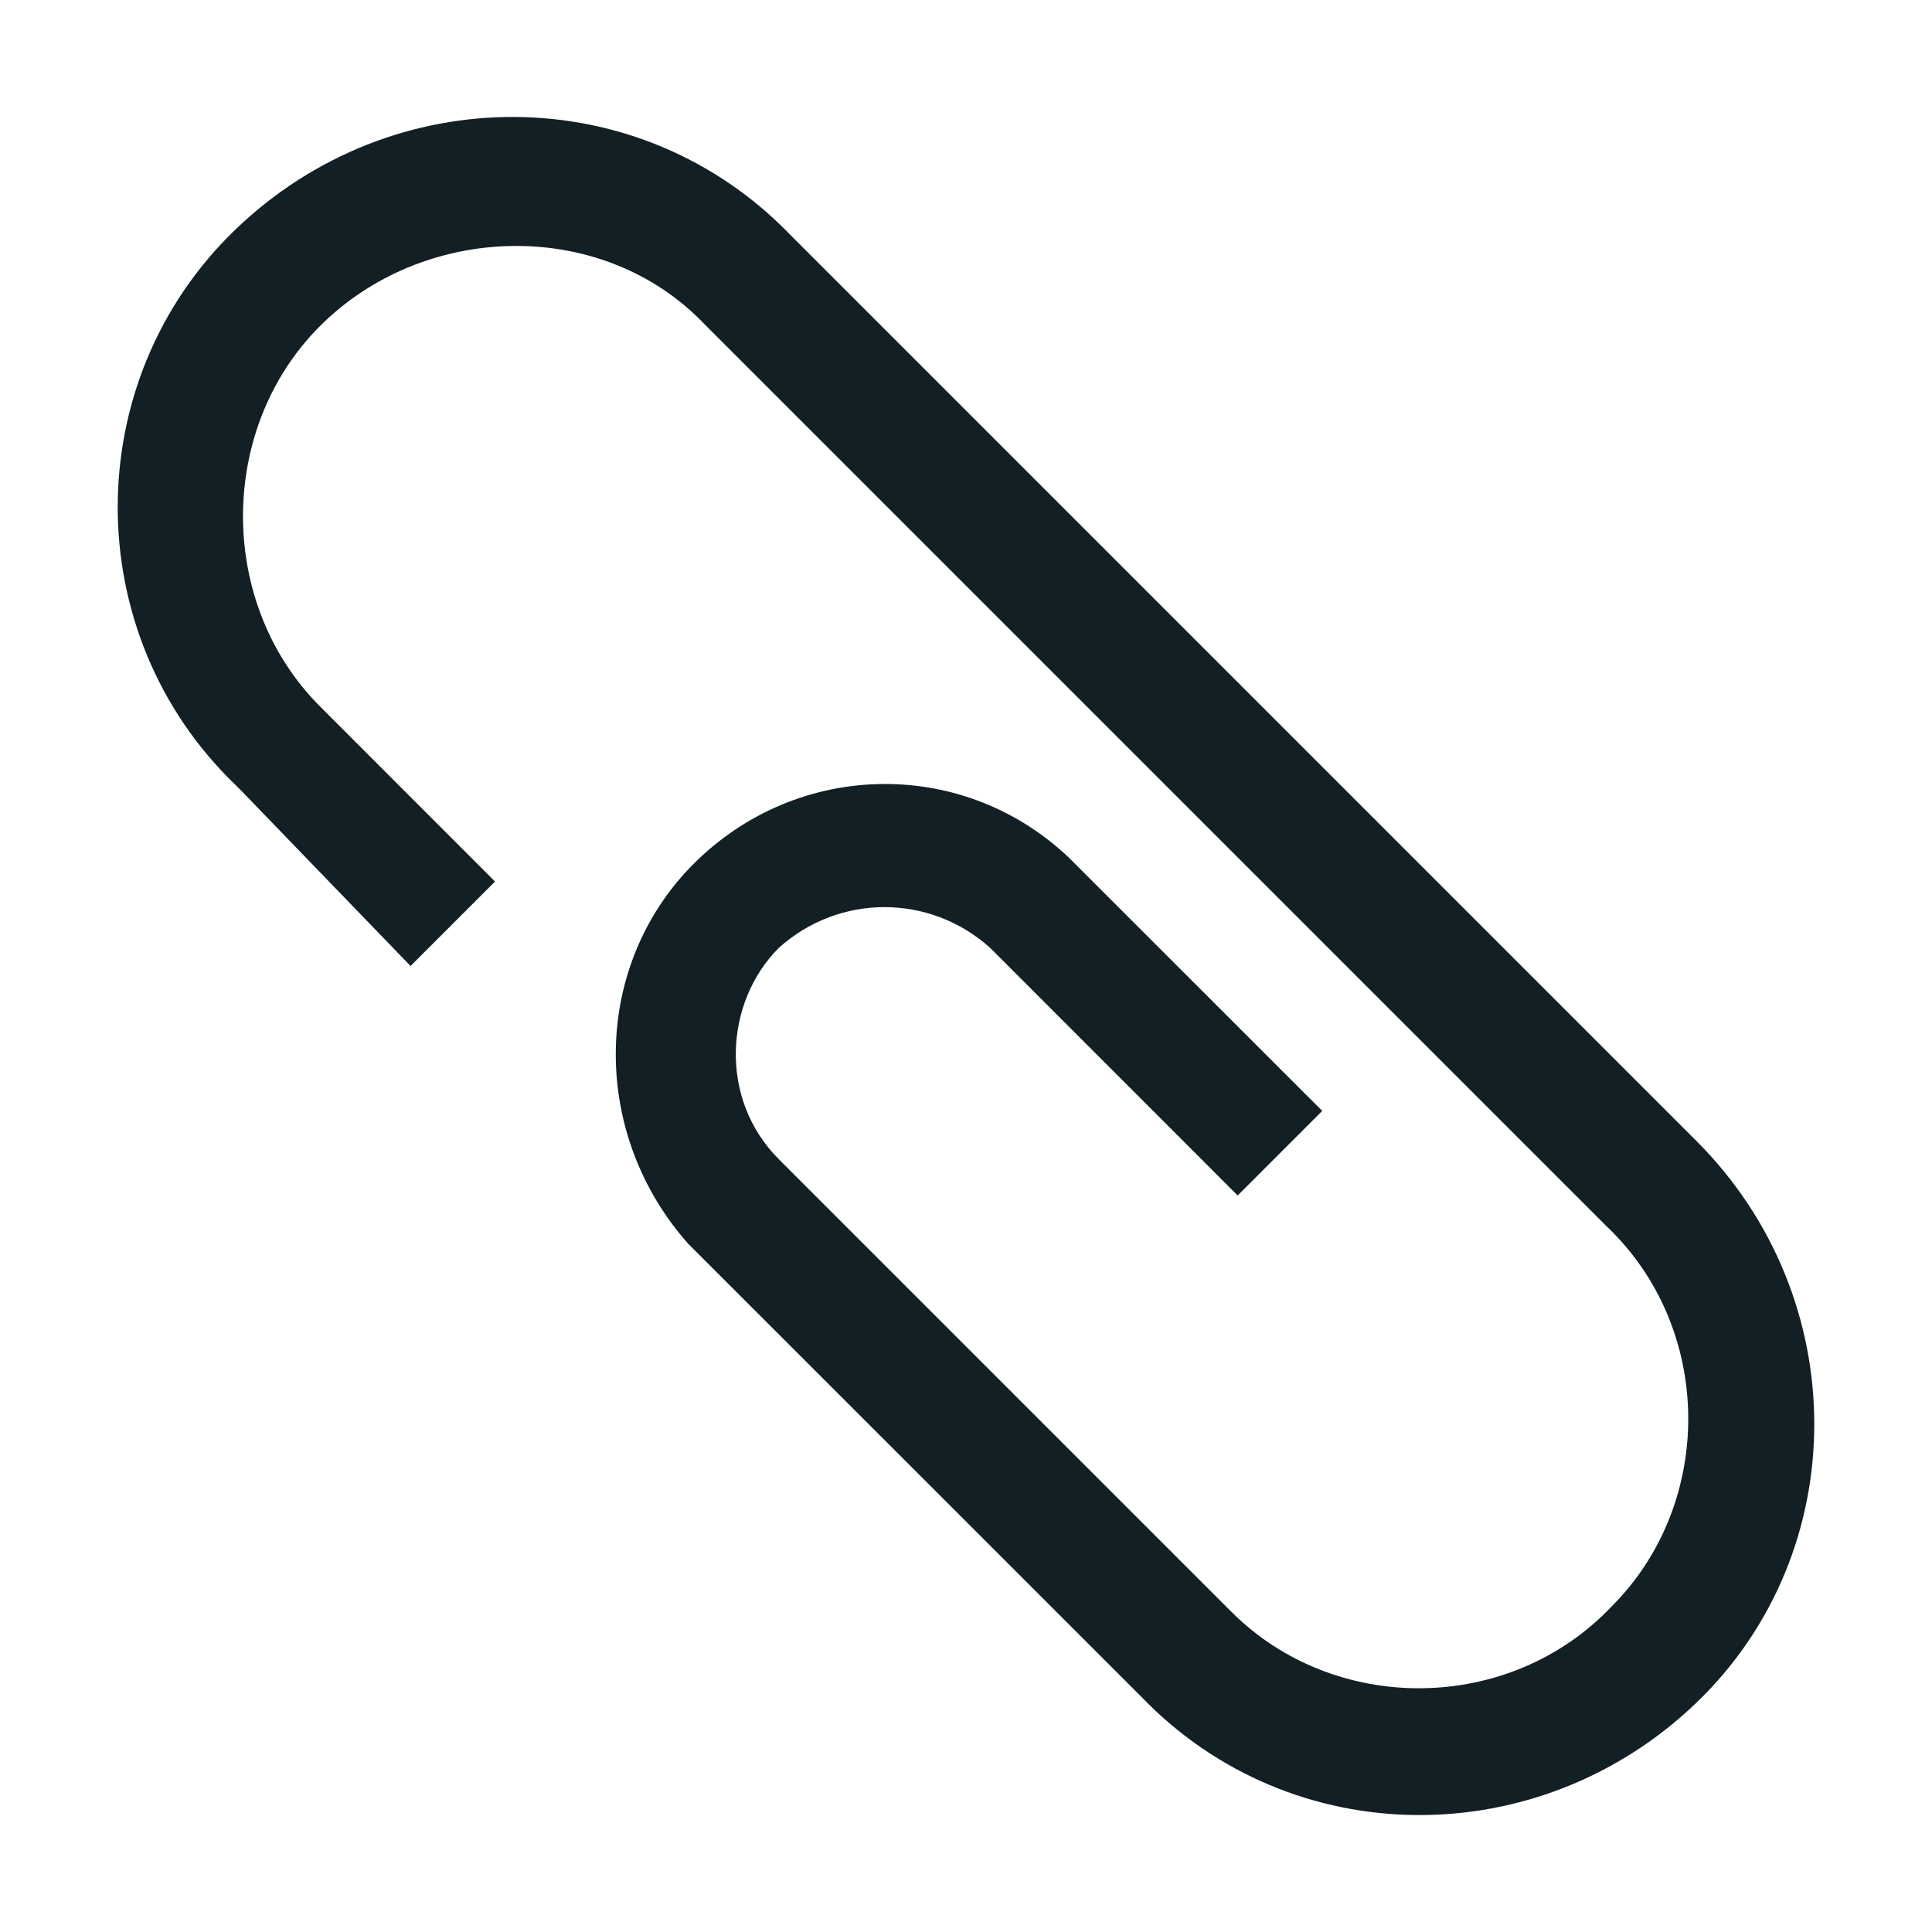 <svg width="18" height="18" viewBox="0 0 18 18" fill="none" xmlns="http://www.w3.org/2000/svg">
<path d="M15.806 10.631L7.369 2.194C5.962 0.731 3.656 0.731 2.194 2.138C0.731 3.544 0.731 5.906 2.194 7.313L2.25 7.369L3.825 9L4.612 8.213L2.981 6.581C2.025 5.625 2.025 3.994 2.981 3.038C3.937 2.081 5.569 2.025 6.525 2.981C6.525 2.981 6.525 2.981 6.581 3.038L14.962 11.419C15.975 12.375 15.975 14.006 15.019 14.963C14.062 15.975 12.431 15.975 11.475 15.019C11.475 15.019 11.475 15.019 11.419 14.963L7.256 10.8C6.694 10.238 6.75 9.338 7.256 8.831C7.819 8.325 8.662 8.325 9.225 8.831L11.531 11.138L12.319 10.35L9.956 7.988C8.944 7.031 7.369 7.088 6.412 8.1C5.512 9.056 5.512 10.575 6.412 11.588L10.631 15.806C12.037 17.269 14.344 17.269 15.806 15.863C17.269 14.456 17.269 12.094 15.806 10.631C15.806 10.688 15.806 10.631 15.806 10.631Z" fill="#121F24"/>
</svg>
